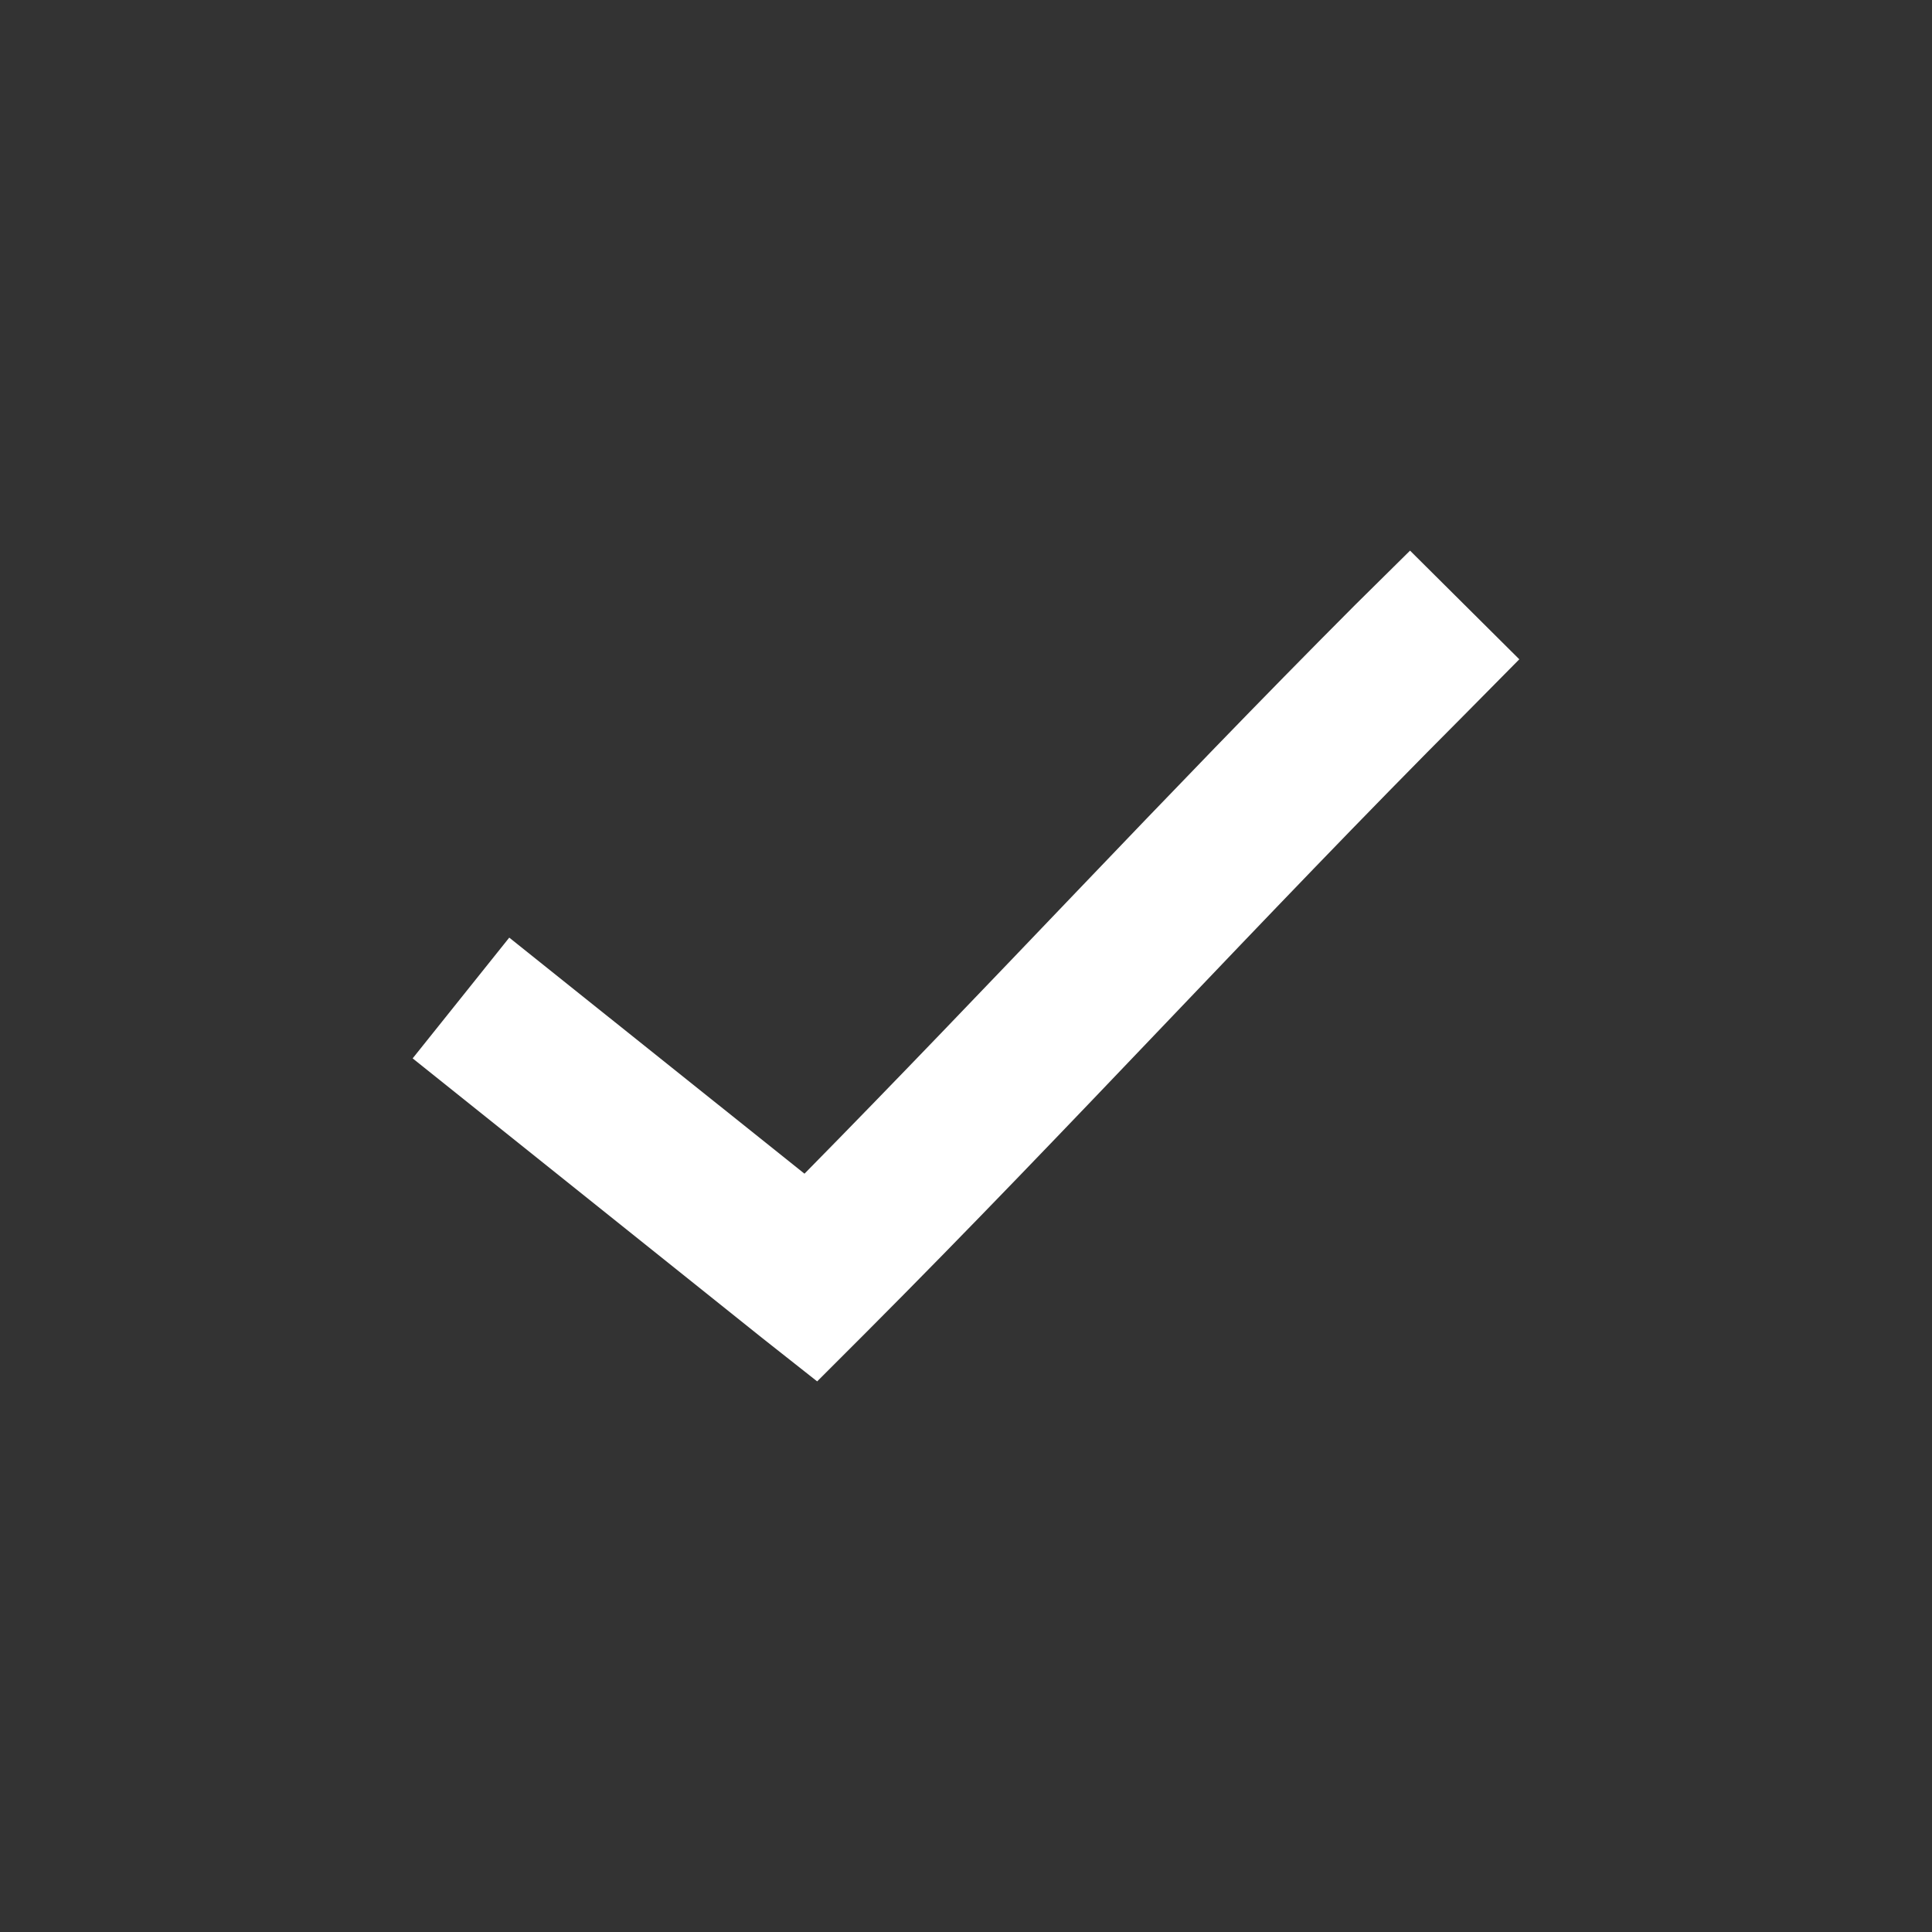 <svg fill="#FFFFFF" xmlns:dc="http://purl.org/dc/elements/1.1/" xmlns:cc="http://creativecommons.org/ns#" xmlns:rdf="http://www.w3.org/1999/02/22-rdf-syntax-ns#" xmlns:svg="http://www.w3.org/2000/svg" xmlns="http://www.w3.org/2000/svg" xmlns:sodipodi="http://sodipodi.sourceforge.net/DTD/sodipodi-0.dtd" xmlns:inkscape="http://www.inkscape.org/namespaces/inkscape" version="1.1" x="0px" y="0px" viewBox="0 0 100 100"><rect x="0" y="0" width="100" height="100" fill="#333333" stroke="none"/><g transform="translate(0,-952.362)"><path style="text-indent:0;text-transform:none;direction:ltr;block-progression:tb;baseline-shift:baseline;color:#000000;enable-background:accumulate;" d="m 72.984,980.862 -2.844,2.812 c -9.885,9.907 -18.89,19.68 -28.5,29.438 l -12.156,-9.719 -3.125,-2.5 -5,6.25 3.125,2.5 15,12 2.812,2.219 2.531,-2.531 c 10.749,-10.772 20.416,-21.393 31,-32 l 2.812,-2.844 -5.656,-5.625 z" fill="#FFFFFF" fill-opacity="1" marker="none" visibility="visible" display="inline" overflow="visible"></path></g></svg>